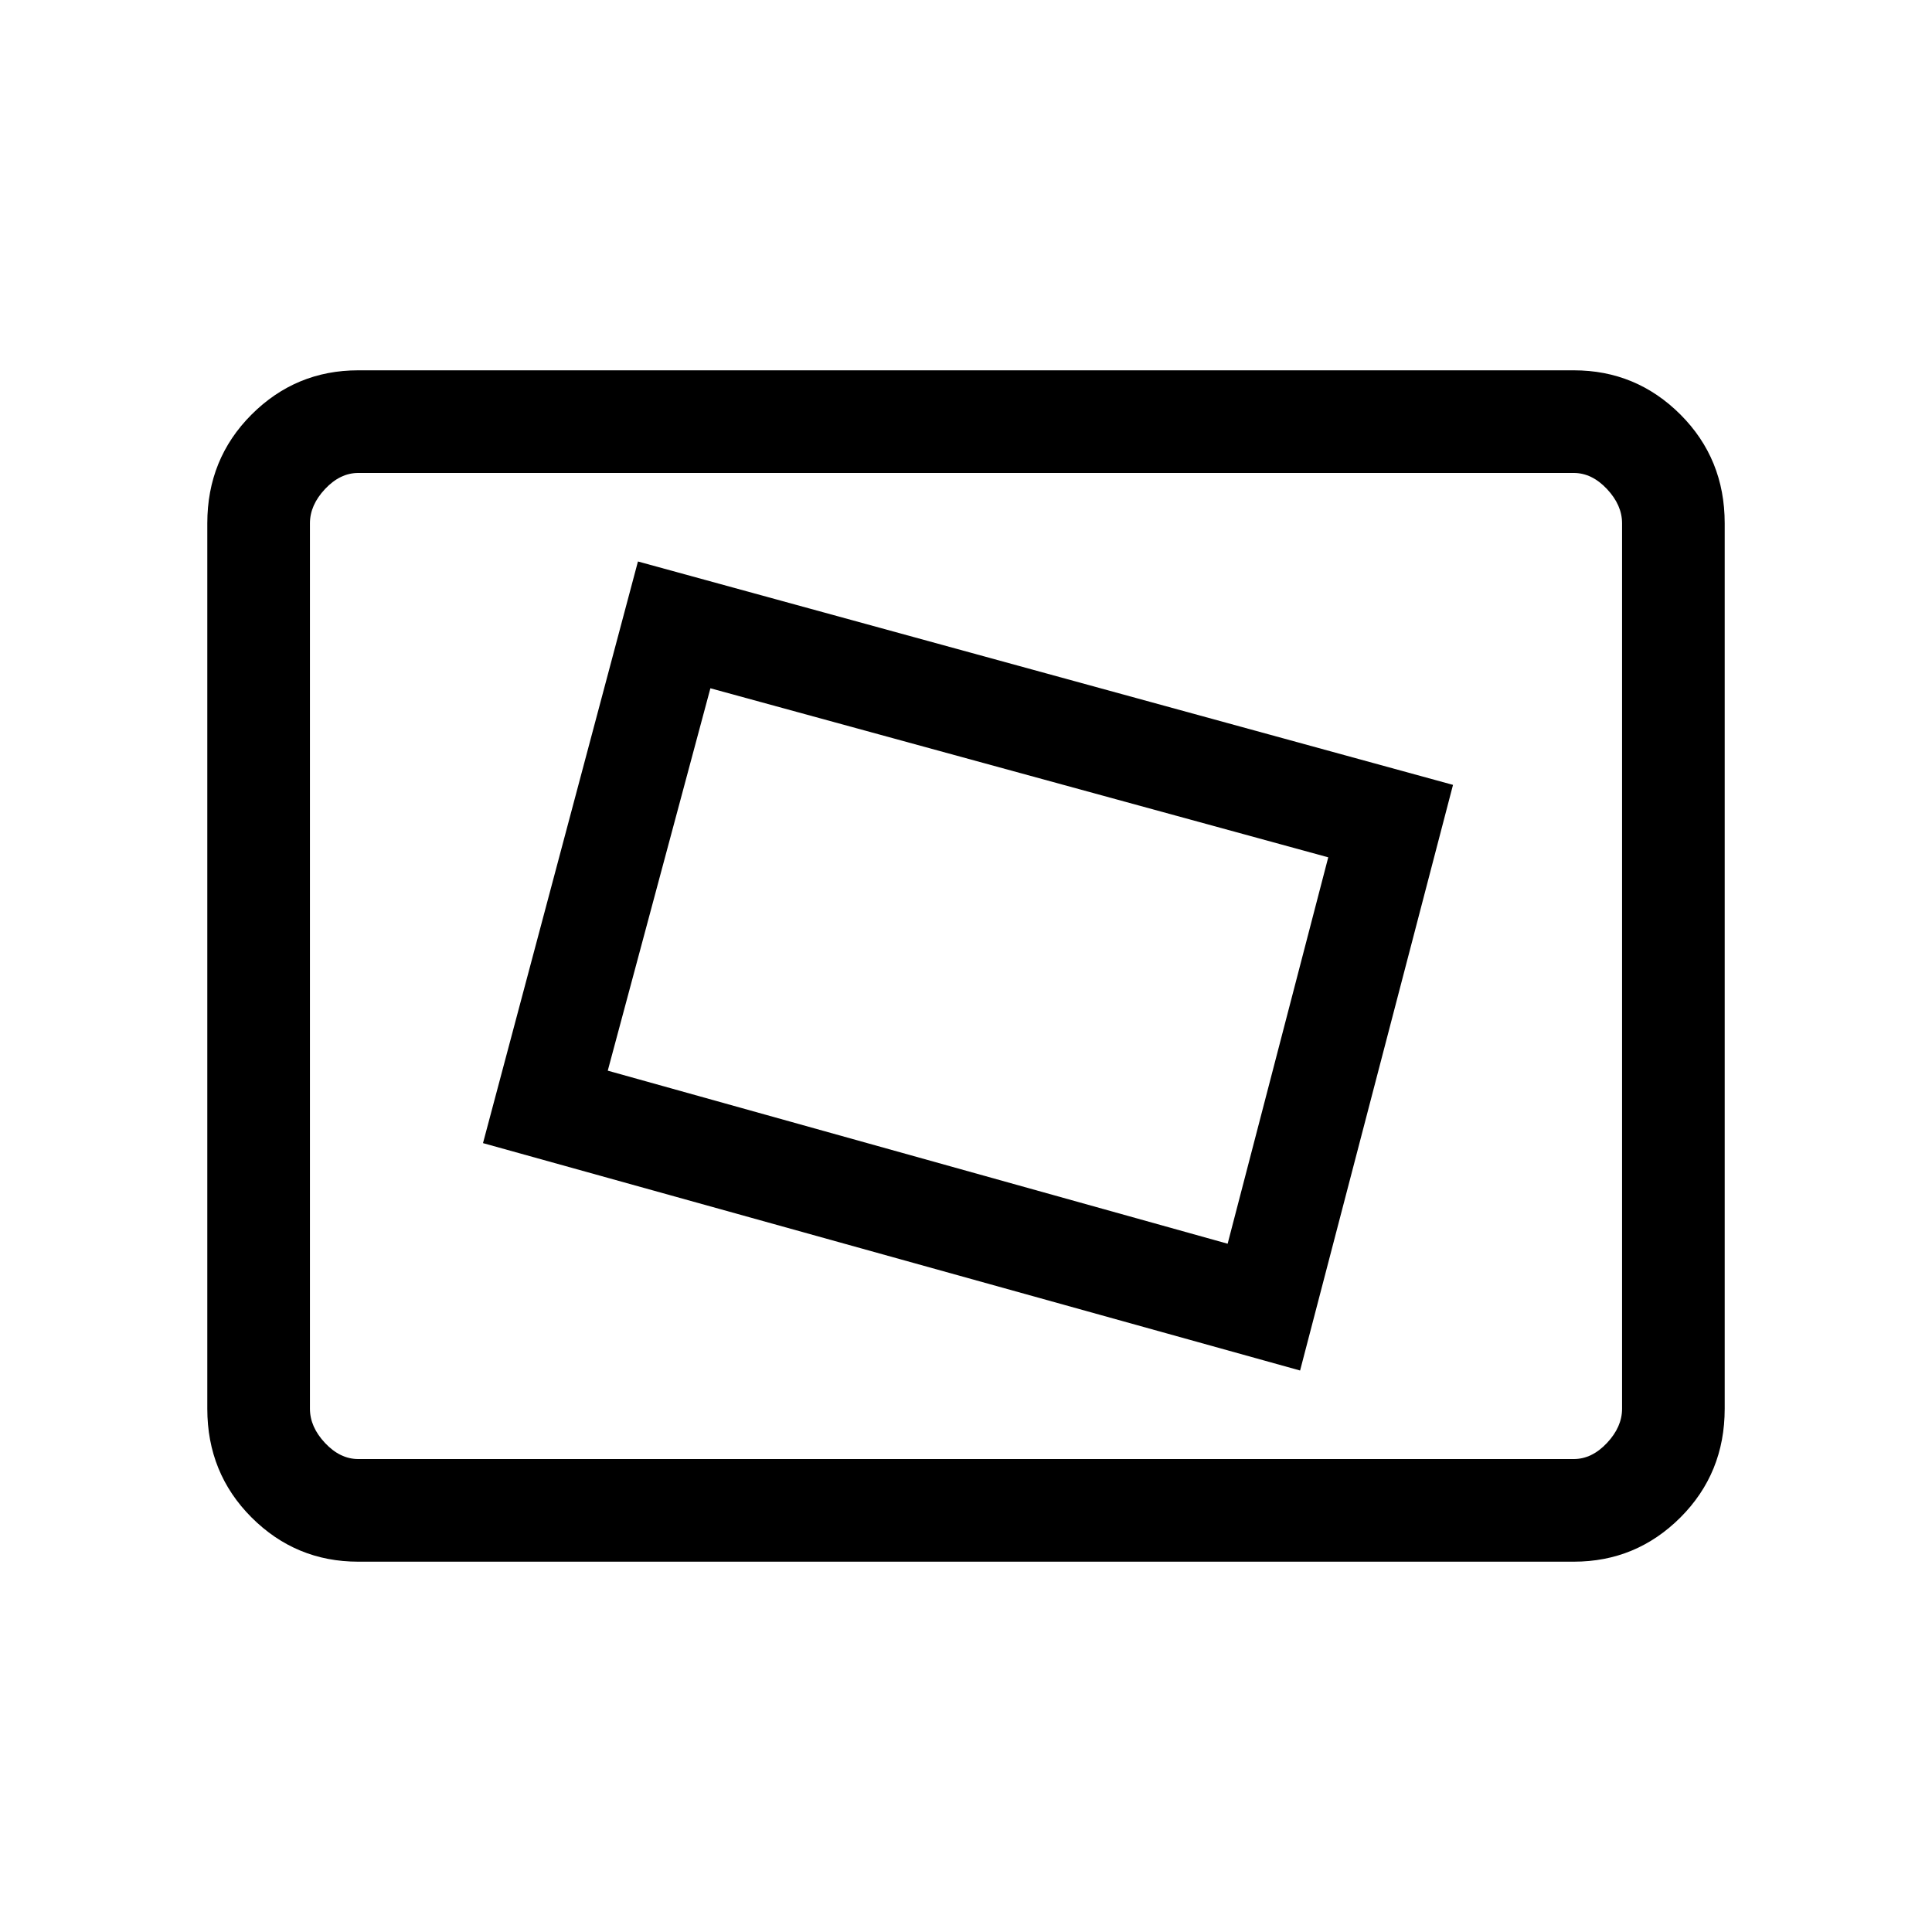 <svg xmlns="http://www.w3.org/2000/svg" height="40" width="40"><path d="m26.917 28.375 3.166-12.125-16.875-4.625L10 23.667Zm-1.5-2.625-12.834-3.583 2.125-7.917 12.792 3.5Zm-18 6.583q-1.292 0-2.209-.916-.916-.917-.916-2.25V10.833q0-1.333.916-2.25.917-.916 2.209-.916h25.166q1.292 0 2.209.916.916.917.916 2.25v18.334q0 1.333-.916 2.25-.917.916-2.209.916Zm-1-2.125V9.792v20.416Zm1 0h25.166q.375 0 .688-.333.312-.333.312-.708V10.833q0-.375-.312-.708-.313-.333-.688-.333H7.417q-.375 0-.688.333-.312.333-.312.708v18.334q0 .375.312.708.313.333.688.333Z"/></svg>